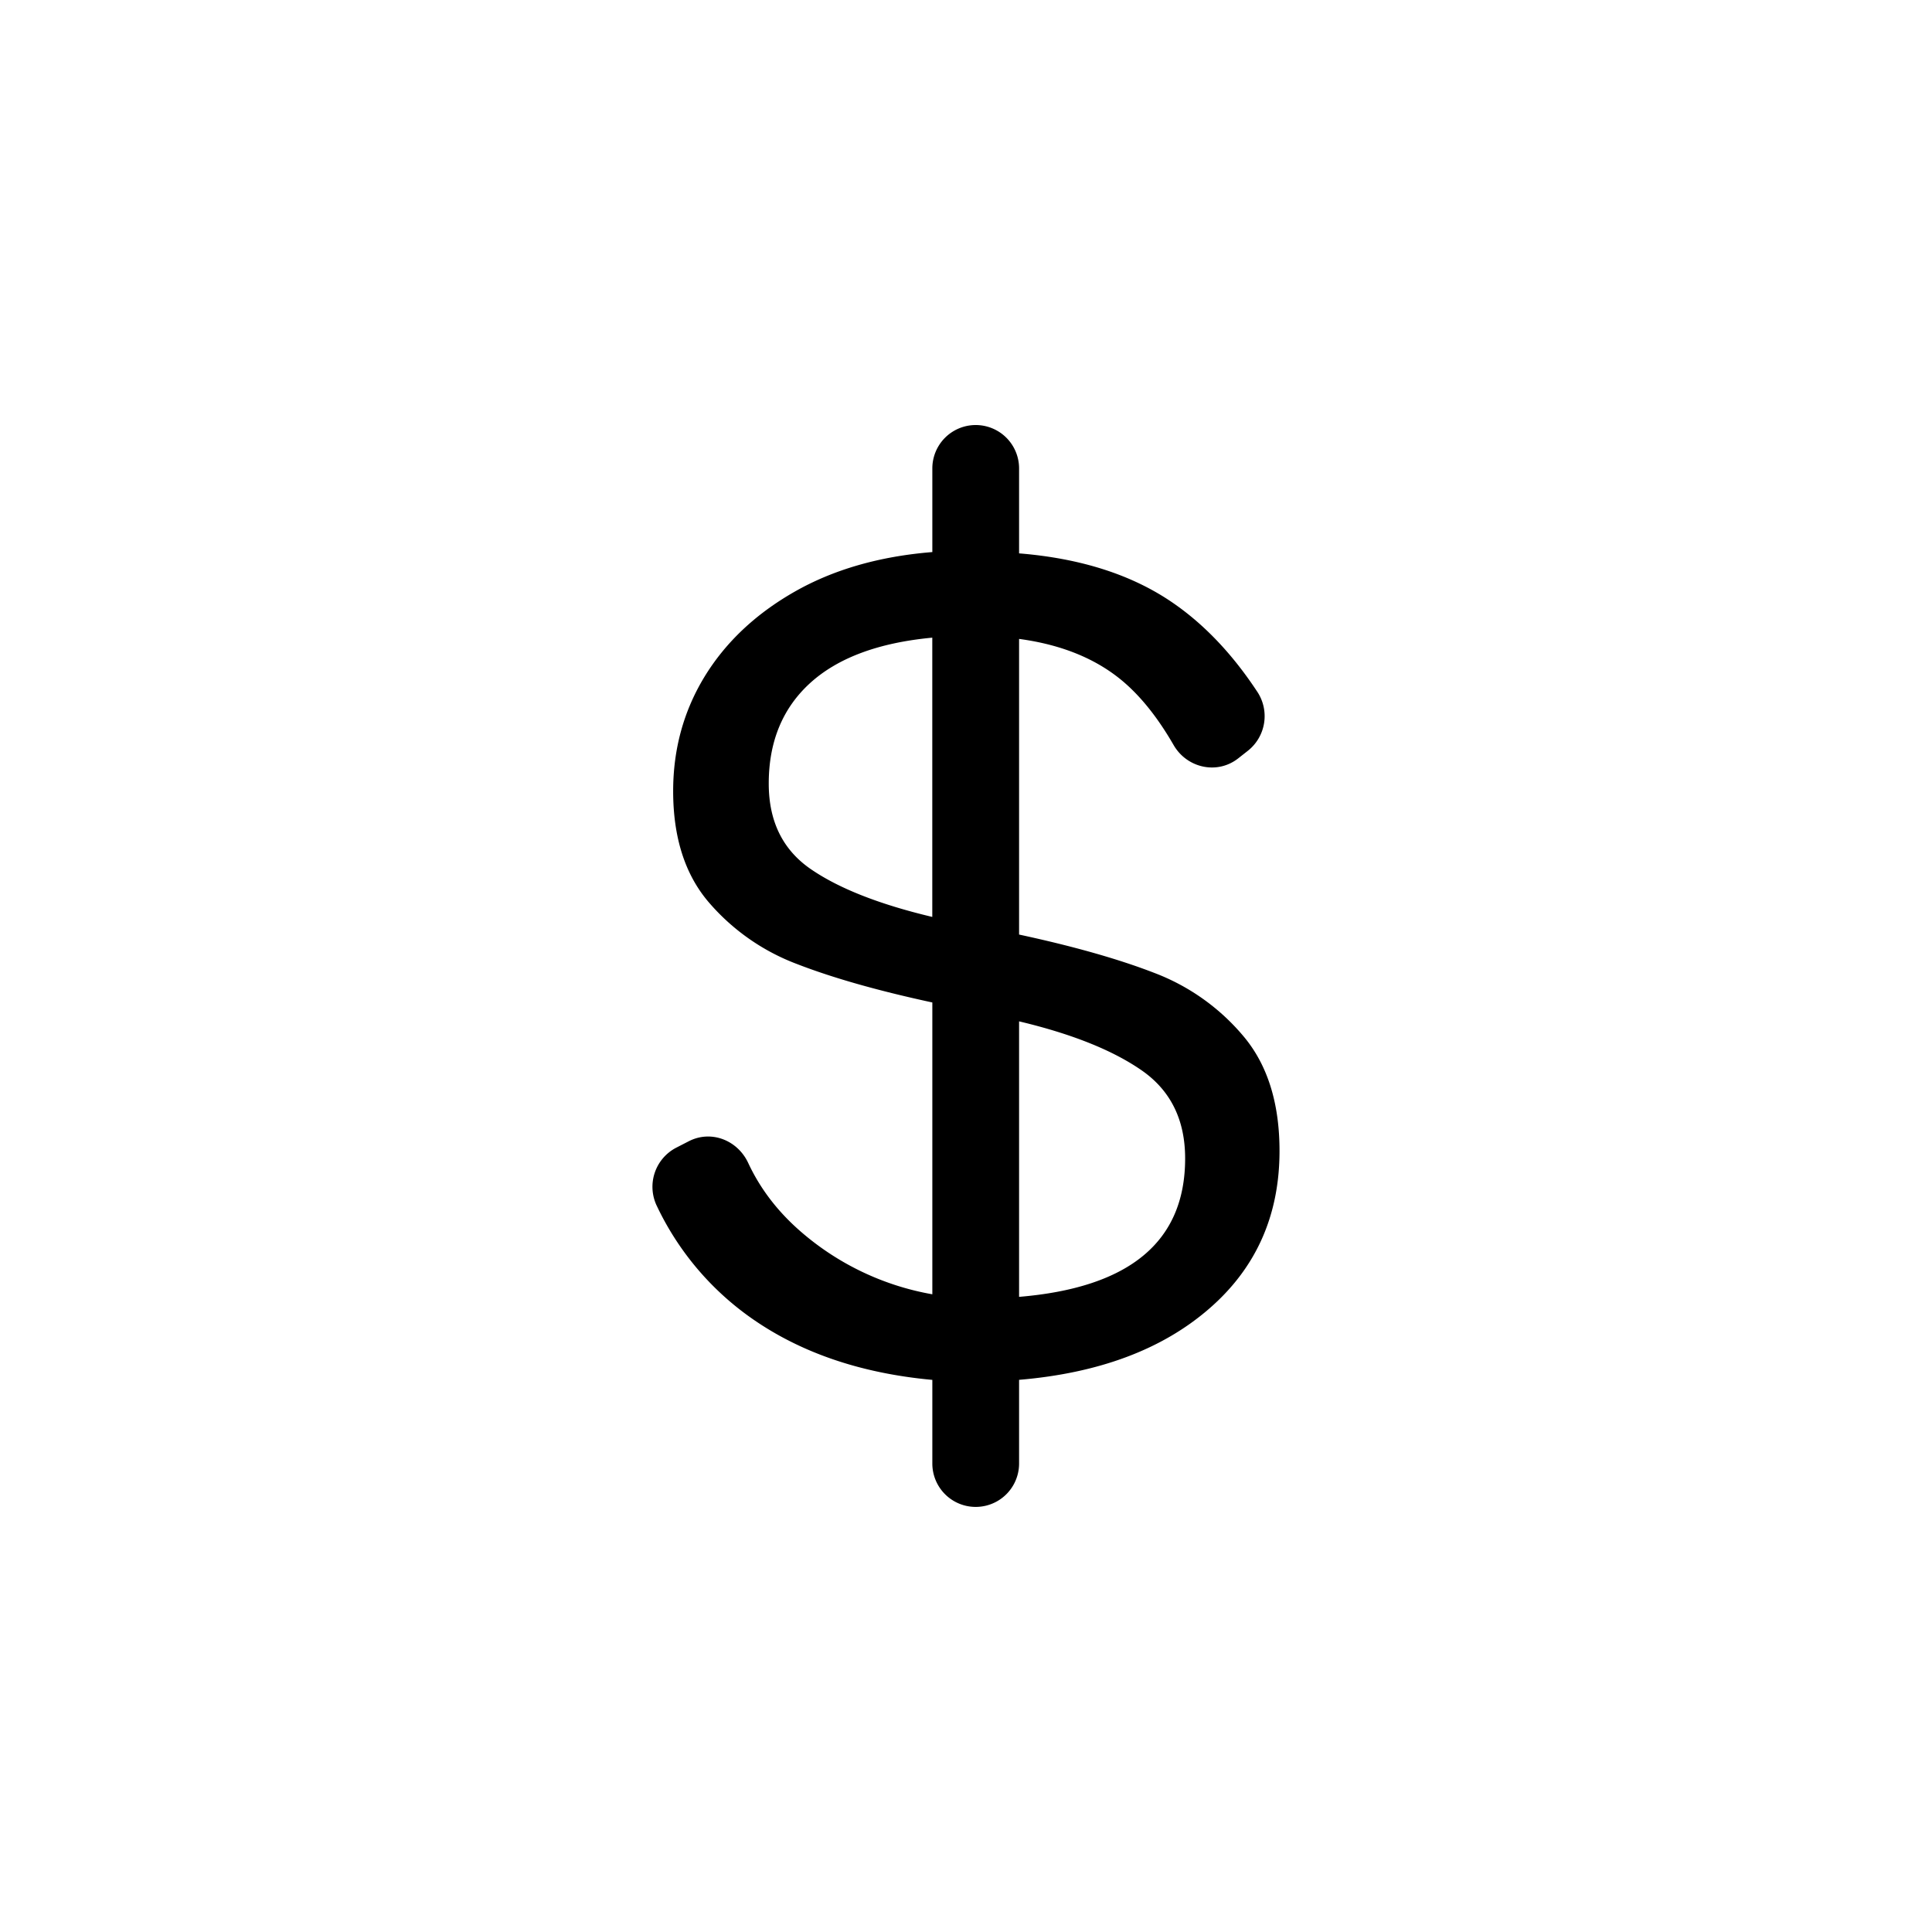 <svg xmlns="http://www.w3.org/2000/svg" viewBox="0 0 40 40"><path d="M19.303 28.569c-1.511-.139-2.783-.581-3.816-1.328a5.95 5.95 0 0 1-1.885-2.267.912.912 0 0 1 .396-1.211l.263-.135c.464-.238 1.01-.022 1.23.45.254.546.63 1.032 1.129 1.456a5.642 5.642 0 0 0 2.683 1.263v-6.042c-1.13-.244-2.062-.509-2.8-.795a4.492 4.492 0 0 1-1.837-1.289c-.486-.573-.729-1.337-.729-2.292 0-.868.217-1.659.651-2.371.435-.711 1.056-1.297 1.863-1.757.807-.46 1.758-.733 2.852-.821V9.698a.898.898 0 1 1 1.796 0v1.759c1.286.104 2.349.447 3.191 1.029.648.447 1.225 1.056 1.734 1.826a.914.914 0 0 1-.182 1.227l-.206.162c-.435.342-1.063.202-1.339-.278-.311-.539-.647-.967-1.01-1.284-.556-.485-1.286-.79-2.188-.911v6.121c1.129.243 2.062.508 2.8.794a4.482 4.482 0 0 1 1.849 1.315c.495.59.743 1.381.743 2.371 0 1.336-.486 2.426-1.459 3.268-.972.843-2.283 1.332-3.933 1.471v1.733a.898.898 0 1 1-1.796 0v-1.732zm0-15.367c-1.112.104-1.953.417-2.527.937-.573.521-.86 1.216-.86 2.084 0 .782.29 1.372.872 1.772s1.42.729 2.514.989v-5.782zm5.234 10.783c0-.798-.299-1.406-.898-1.823-.6-.417-1.446-.756-2.54-1.016v5.704c2.293-.191 3.438-1.146 3.438-2.865z"/></svg>